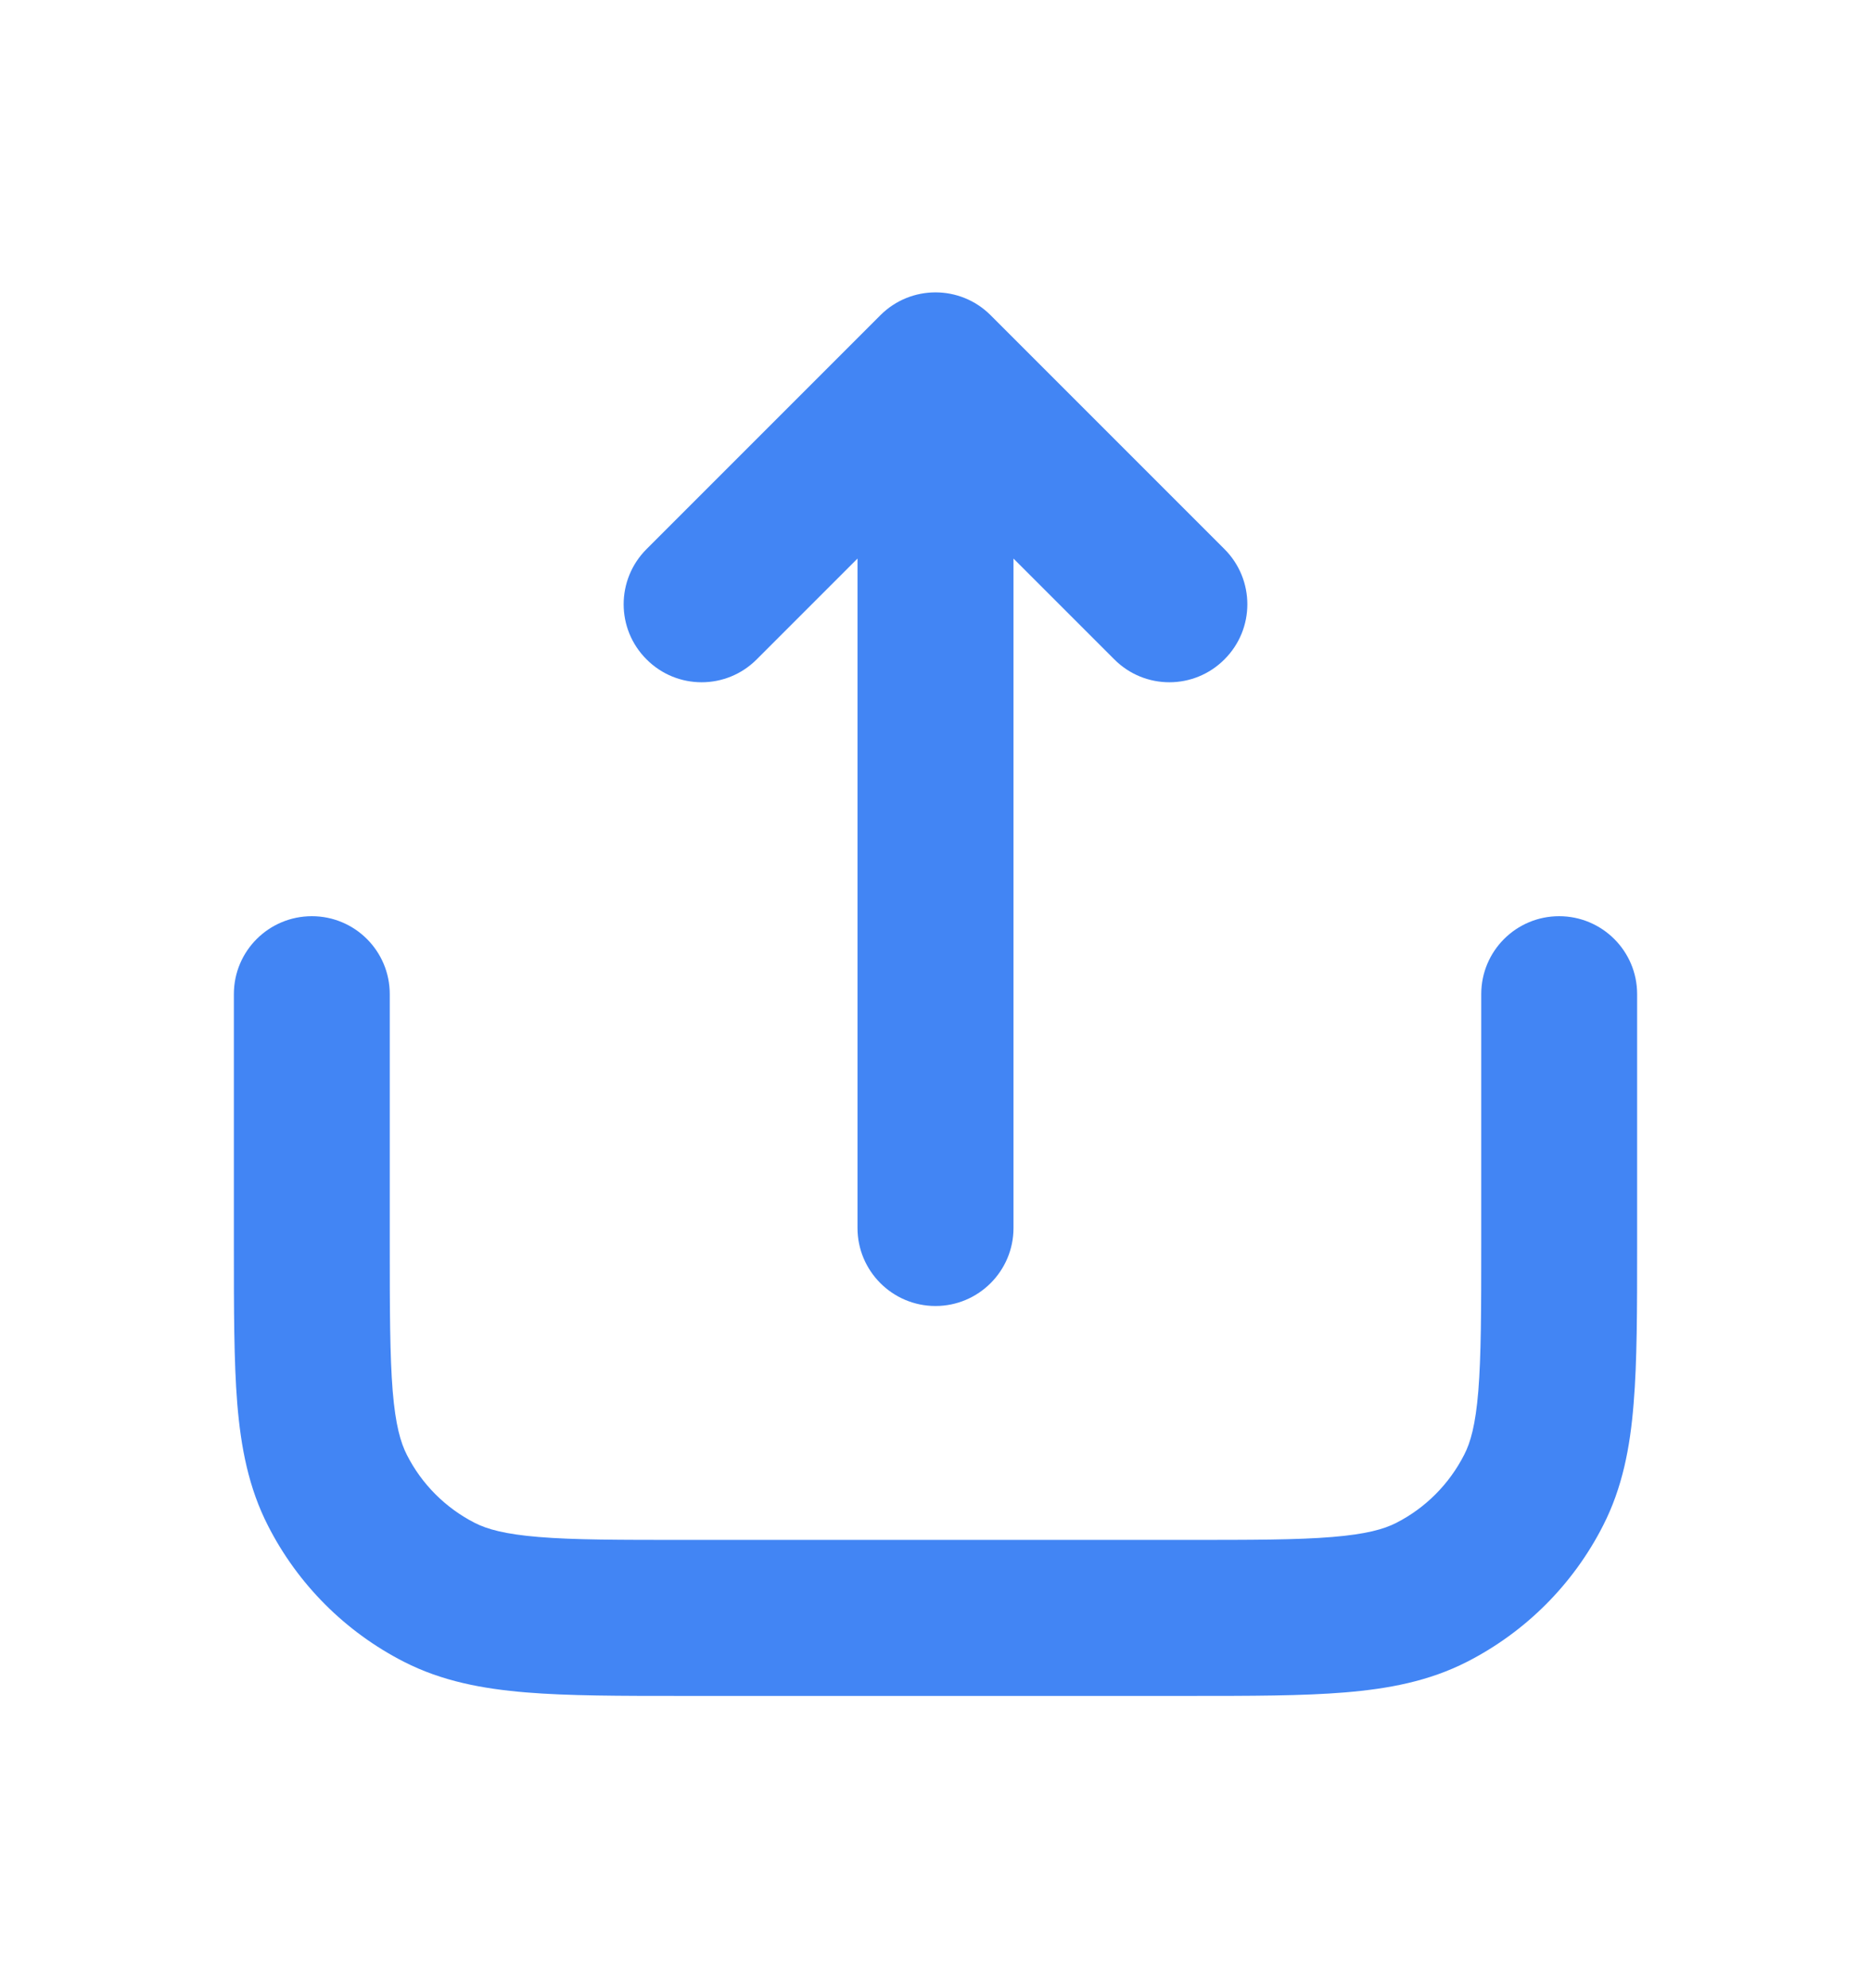 <svg width="16" height="17" viewBox="0 0 16 17" fill="none" xmlns="http://www.w3.org/2000/svg">
<path fill-rule="evenodd" clip-rule="evenodd" d="M3.333 8.5C3.333 8.132 3.035 7.834 2.667 7.834C2.298 7.834 2 8.132 2 8.5V10.661C2 11.198 2 11.641 2.029 12.002C2.06 12.377 2.126 12.721 2.291 13.044C2.546 13.546 2.954 13.954 3.456 14.21C3.78 14.375 4.124 14.44 4.499 14.471C4.86 14.501 5.302 14.501 5.839 14.501H10.161C10.697 14.501 11.14 14.501 11.501 14.471C11.876 14.44 12.22 14.375 12.544 14.21C13.046 13.954 13.454 13.546 13.709 13.044C13.874 12.721 13.94 12.377 13.97 12.002C14 11.641 14 11.198 14 10.662V10.661V8.5C14 8.132 13.701 7.834 13.333 7.834C12.965 7.834 12.667 8.132 12.667 8.5V10.634C12.667 11.205 12.666 11.593 12.642 11.893C12.618 12.185 12.575 12.335 12.521 12.439C12.393 12.69 12.19 12.894 11.939 13.022C11.834 13.075 11.685 13.118 11.393 13.142C11.093 13.167 10.704 13.167 10.133 13.167H5.867C5.296 13.167 4.907 13.167 4.607 13.142C4.315 13.118 4.166 13.075 4.061 13.022C3.81 12.894 3.606 12.69 3.479 12.439C3.426 12.335 3.382 12.185 3.358 11.893C3.334 11.593 3.333 11.205 3.333 10.634L3.333 8.5ZM8 11.167C8.368 11.167 8.667 10.868 8.667 10.5V4.776L9.529 5.638C9.789 5.899 10.211 5.899 10.471 5.638C10.732 5.378 10.732 4.956 10.471 4.695L8.471 2.695C8.211 2.435 7.789 2.435 7.529 2.695L5.529 4.695C5.268 4.956 5.268 5.378 5.529 5.638C5.789 5.899 6.211 5.899 6.471 5.638L7.333 4.776L7.333 10.5C7.333 10.868 7.632 11.167 8 11.167Z" fill="#4285F4"/>
</svg>
